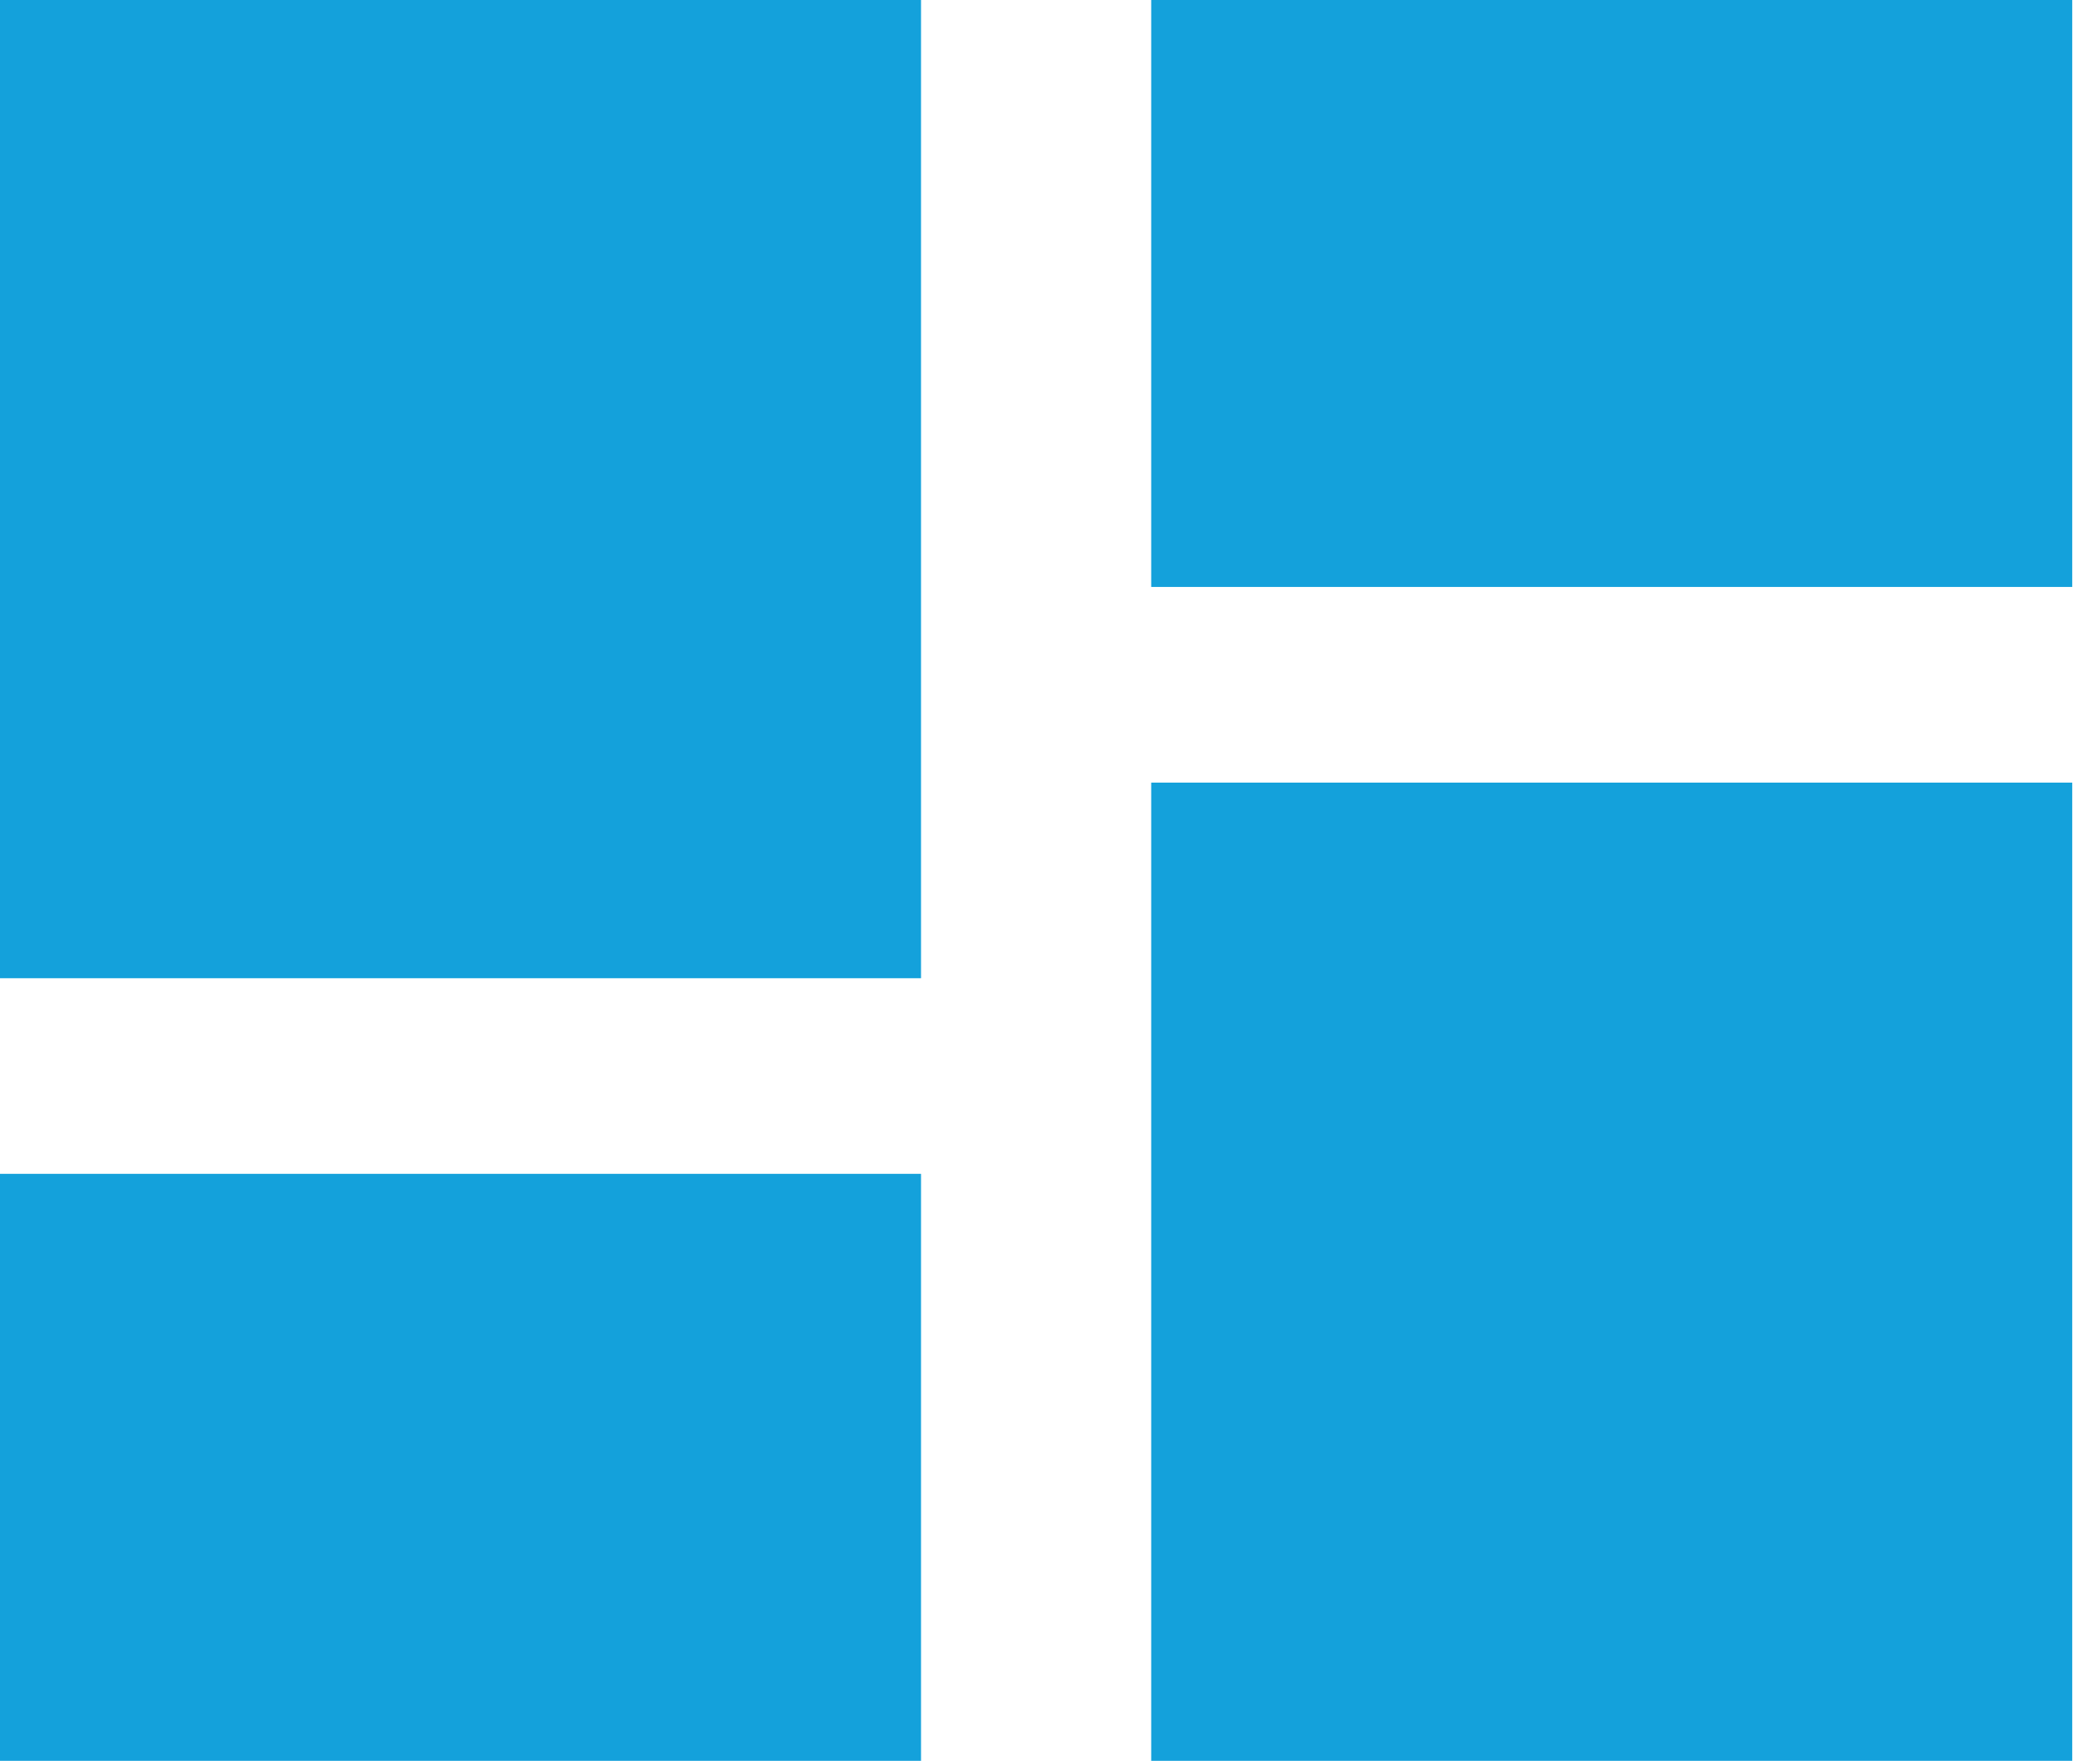 <svg width="31" height="26" viewBox="0 0 31 26" fill="none" xmlns="http://www.w3.org/2000/svg">
<path d="M0 14.444H13.596V0H0V14.444ZM0 26H13.596V17.333H0V26ZM16.994 26H30.59V11.556H16.994V26ZM16.994 0V8.667H30.59V0H16.994Z" fill="#14A1DB"/>
</svg>
